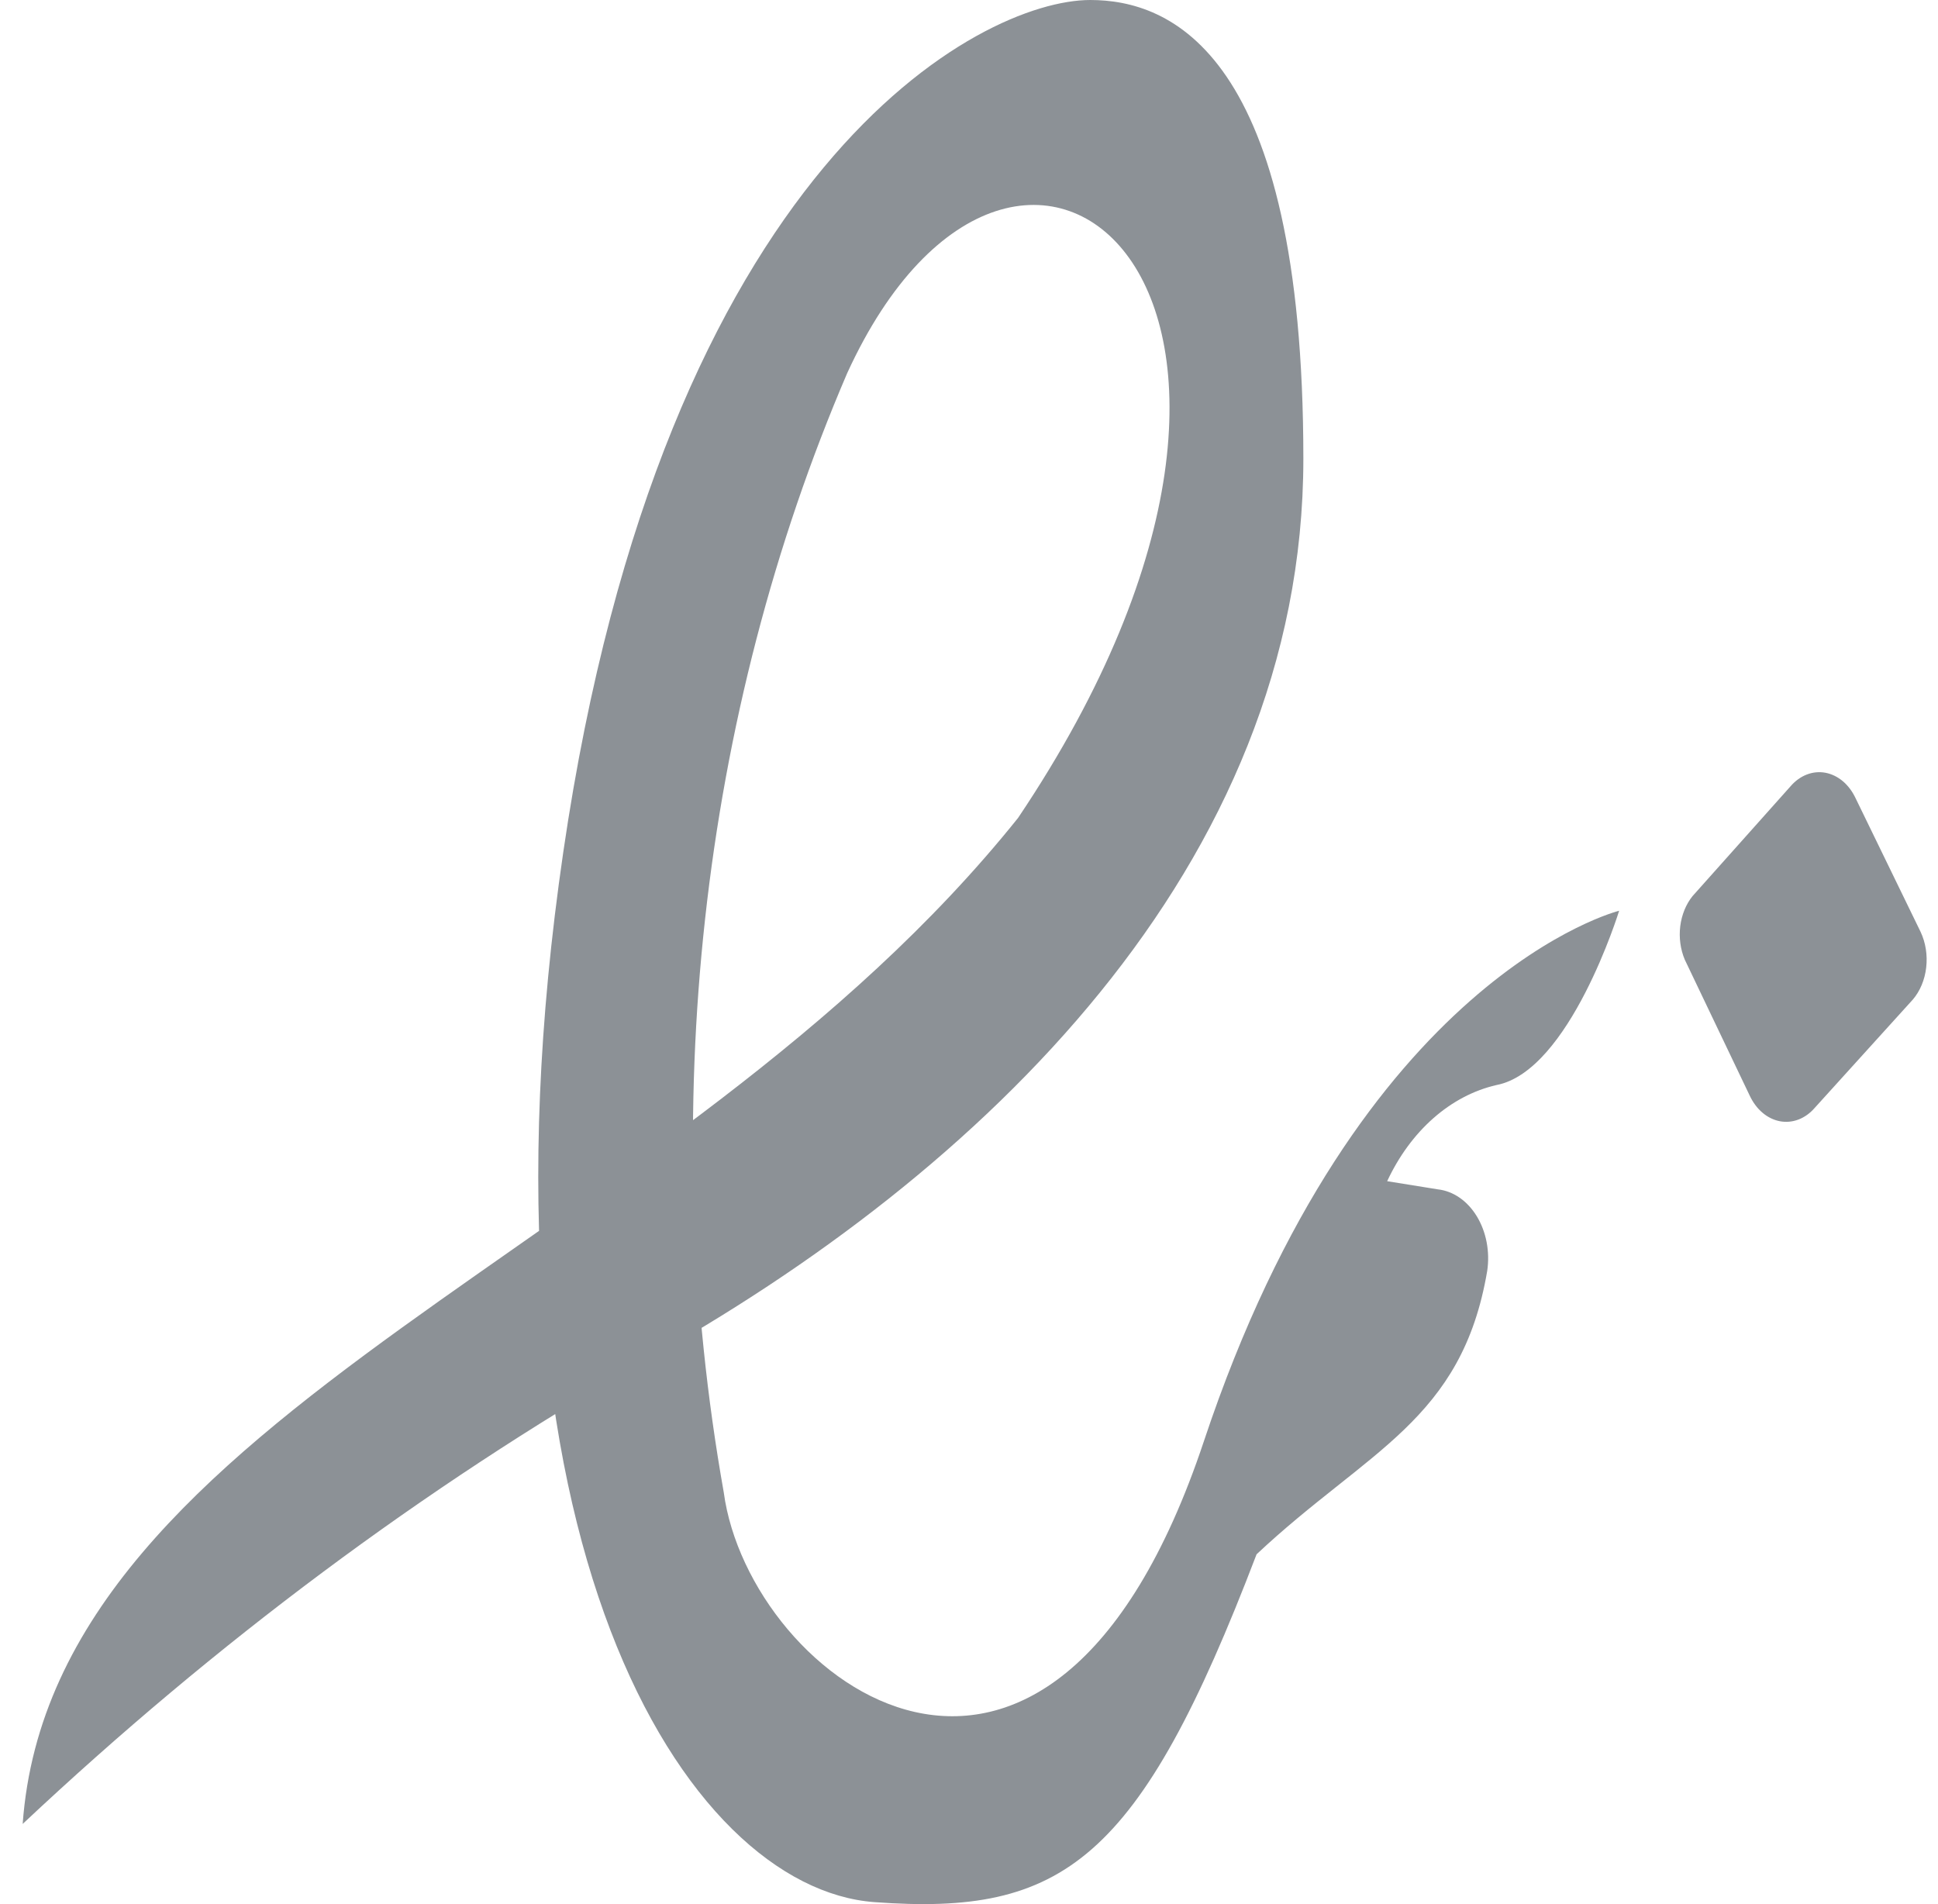 <svg width="57" height="56" viewBox="0 0 57 56" fill="none" xmlns="http://www.w3.org/2000/svg">
<g clip-path="url(#clip0_284_4769)">
<path d="M0.667 53.642C6.34 48.312 12.452 43.758 18.898 40.058C28.855 34.524 38.334 25.468 38.334 13.489C38.334 1.509 34.397 0 32.066 0C28.855 0 19.529 4.792 16.567 25.06C13.605 45.329 20.179 55.535 25.721 55.942C31.263 56.35 33.499 54.768 36.958 45.712C40.226 42.646 42.997 41.783 43.742 37.375C43.783 37.096 43.777 36.81 43.725 36.535C43.672 36.259 43.575 36.001 43.438 35.775C43.301 35.55 43.129 35.362 42.931 35.225C42.733 35.088 42.515 35.004 42.29 34.979L40.799 34.739C41.141 34.006 41.604 33.374 42.158 32.886C42.712 32.398 43.344 32.066 44.01 31.912C46.169 31.505 47.622 26.785 47.622 26.785C47.622 26.785 39.977 28.678 35.41 42.382C30.843 56.086 22.032 49.426 21.287 43.891C19.306 32.728 20.595 21.043 24.918 10.973C29.944 0 40.341 8.577 29.944 24.054C19.777 36.752 1.546 41.472 0.667 53.642Z" fill="#8C9196"/>
<path d="M49.552 28.223L51.463 32.224C51.557 32.424 51.685 32.596 51.839 32.726C51.992 32.856 52.167 32.941 52.35 32.976C52.533 33.01 52.72 32.993 52.898 32.925C53.075 32.857 53.238 32.74 53.374 32.583L56.26 29.397C56.473 29.148 56.612 28.815 56.653 28.453C56.695 28.091 56.637 27.723 56.489 27.408L54.578 23.479C54.484 23.279 54.356 23.107 54.203 22.977C54.049 22.847 53.874 22.762 53.691 22.727C53.508 22.693 53.321 22.71 53.144 22.778C52.966 22.846 52.803 22.963 52.667 23.12L49.781 26.354C49.588 26.593 49.461 26.904 49.419 27.241C49.378 27.577 49.425 27.922 49.552 28.223Z" fill="#8C9196"/>
</g>
<defs>
<clipPath id="clip0_284_4769">
<rect width="56" height="56" fill="white" transform="translate(0.667)"/>
</clipPath>
</defs>
</svg>
